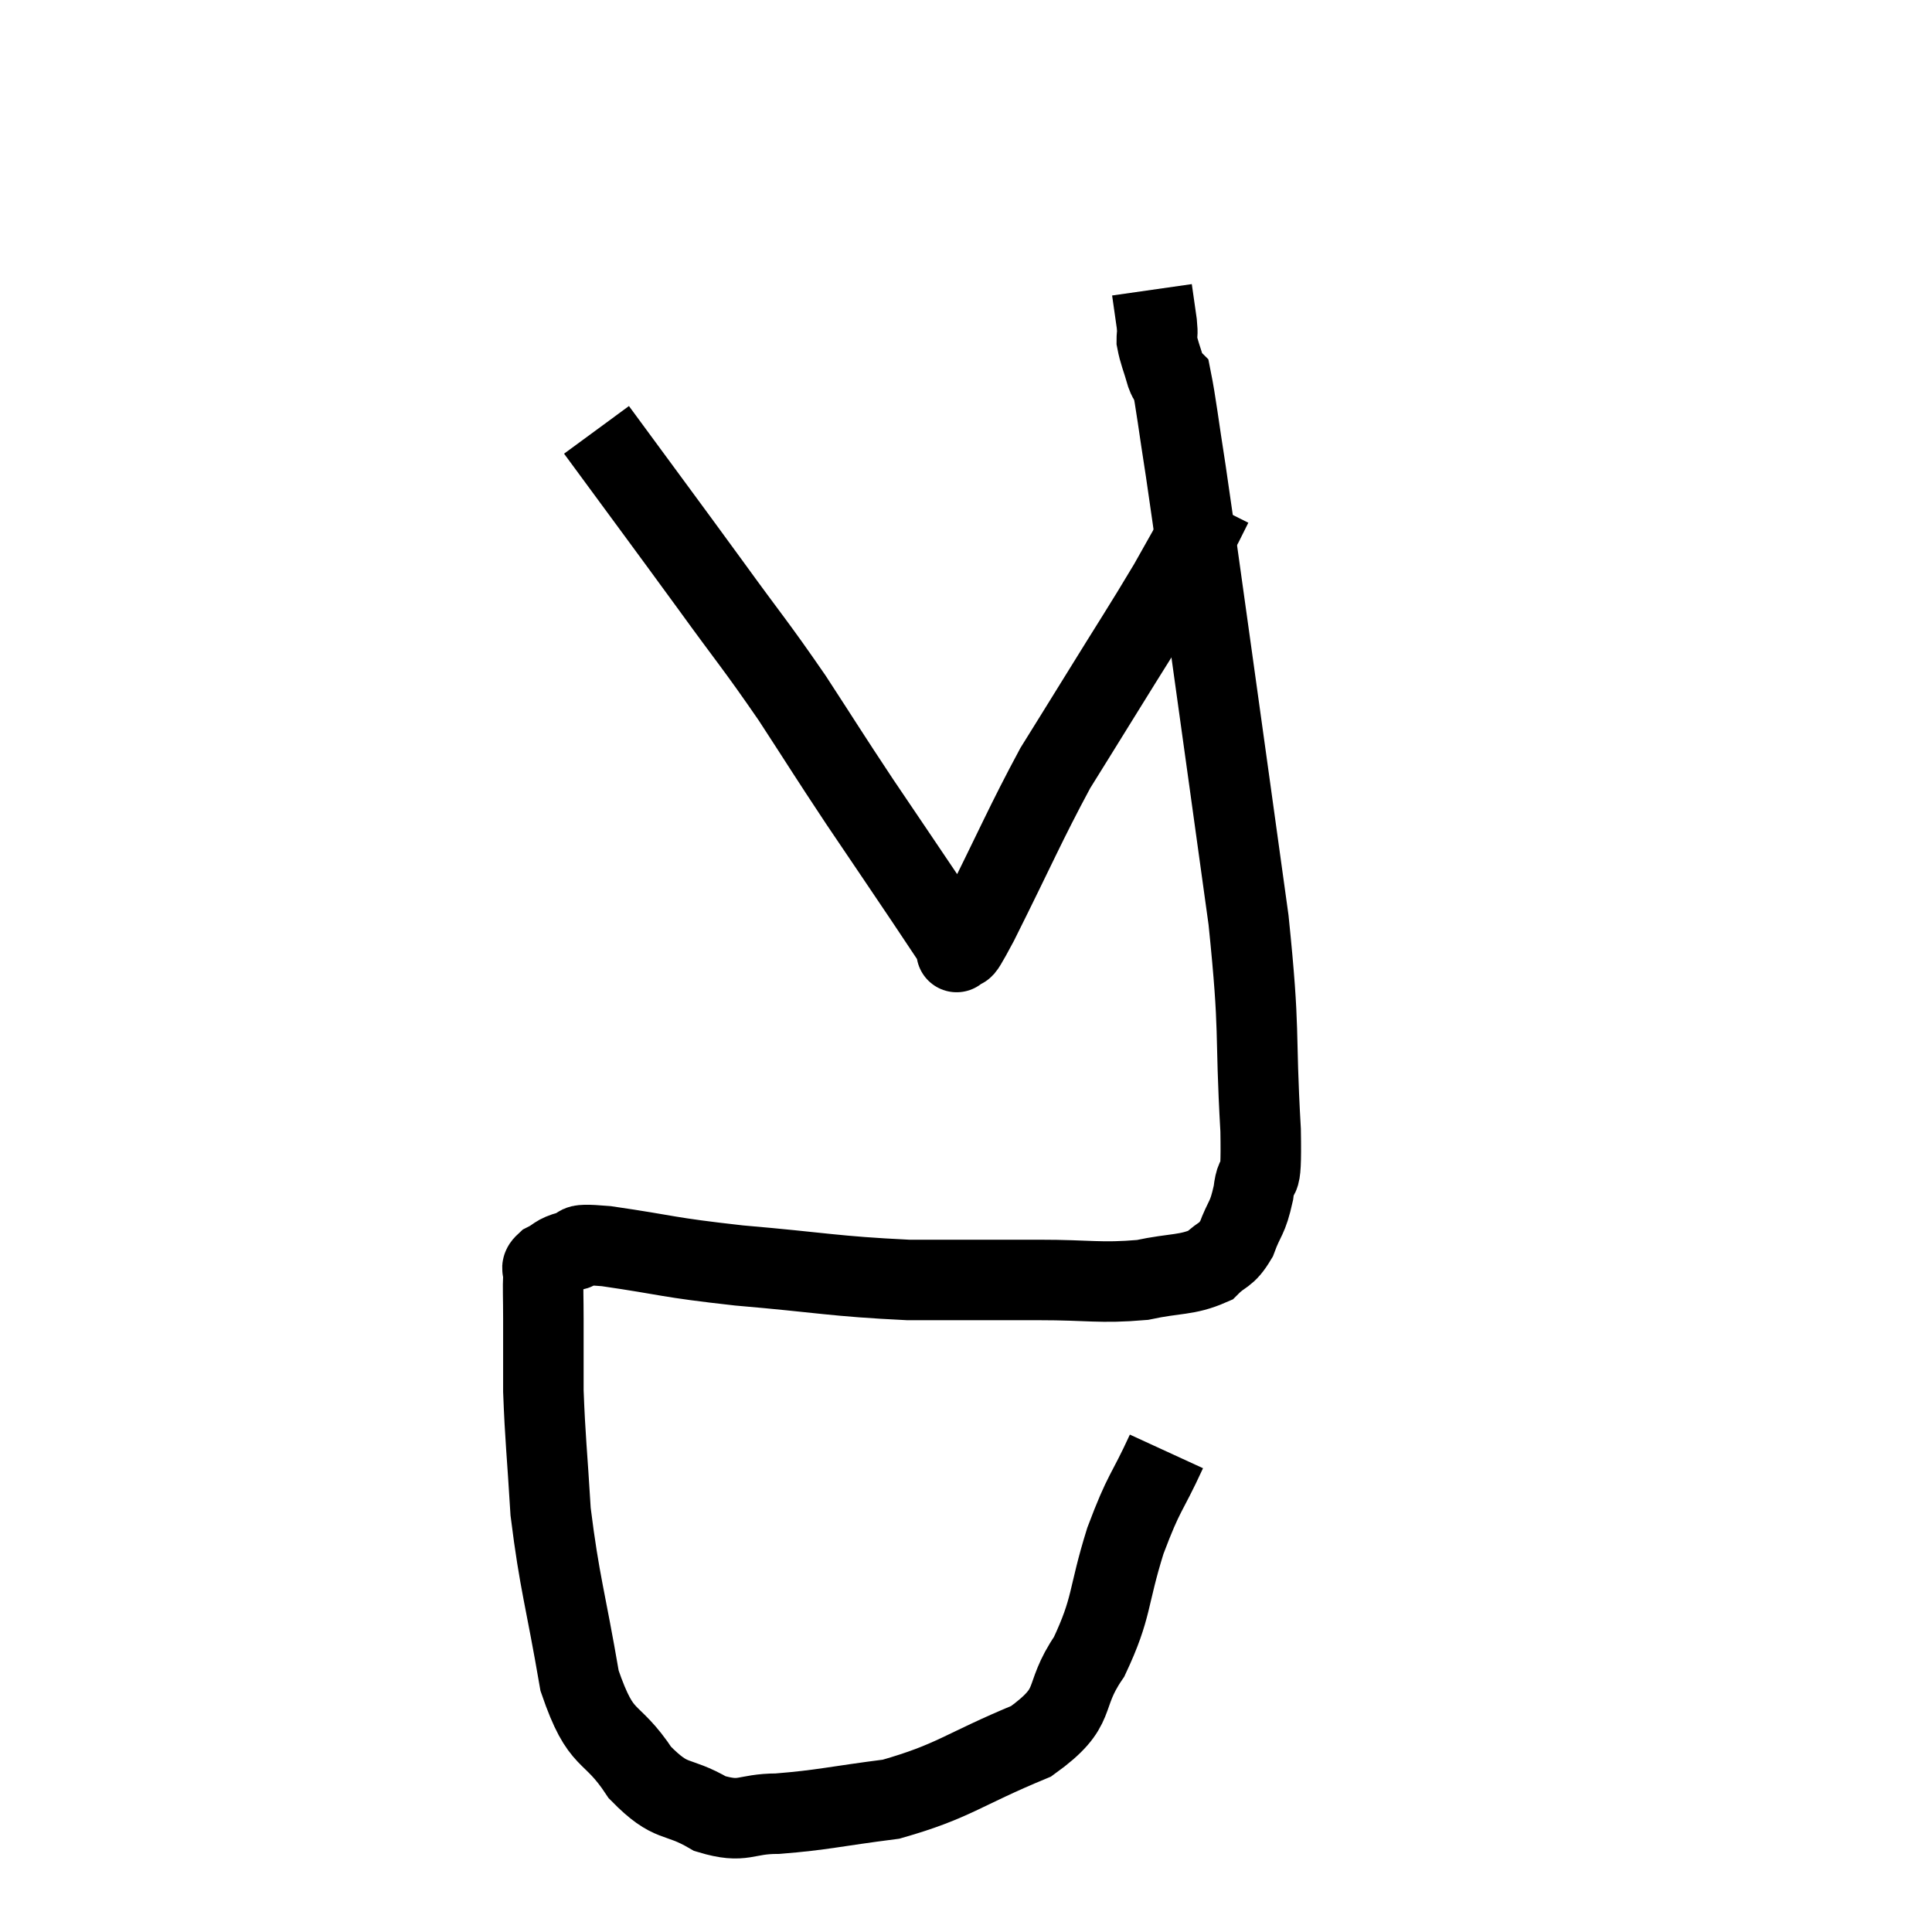 <svg width="48" height="48" viewBox="0 0 48 48" xmlns="http://www.w3.org/2000/svg"><path d="M 28.98 36.06 C 28.47 37.17, 28.44 37.005, 27.96 38.28 C 27.51 39.72, 27.645 39.915, 27.06 41.16 C 26.34 42.21, 26.85 42.375, 25.62 43.26 C 23.88 43.98, 23.715 44.25, 22.14 44.7 C 20.73 44.88, 20.445 44.97, 19.32 45.06 C 18.48 45.06, 18.495 45.315, 17.64 45.06 C 16.77 44.55, 16.71 44.865, 15.9 44.04 C 15.15 42.9, 14.955 43.38, 14.4 41.76 C 14.04 39.66, 13.905 39.36, 13.68 37.56 C 13.59 36.06, 13.545 35.76, 13.5 34.56 C 13.5 33.66, 13.5 33.48, 13.5 32.76 C 13.5 32.22, 13.485 32.025, 13.5 31.68 C 13.53 31.53, 13.395 31.53, 13.56 31.38 C 13.86 31.23, 13.785 31.185, 14.16 31.08 C 14.61 31.02, 14.01 30.87, 15.06 30.96 C 16.71 31.2, 16.485 31.23, 18.36 31.44 C 20.46 31.62, 20.7 31.71, 22.56 31.8 C 24.18 31.8, 24.345 31.8, 25.8 31.8 C 27.09 31.8, 27.315 31.89, 28.38 31.8 C 29.22 31.62, 29.475 31.695, 30.06 31.44 C 30.39 31.11, 30.45 31.23, 30.72 30.78 C 30.93 30.21, 30.99 30.315, 31.14 29.64 C 31.23 28.86, 31.35 29.775, 31.32 28.08 C 31.17 25.47, 31.32 25.785, 31.02 22.86 C 30.57 19.62, 30.51 19.17, 30.12 16.38 C 29.79 14.04, 29.715 13.44, 29.46 11.7 C 29.28 10.56, 29.22 10.02, 29.1 9.42 C 29.04 9.36, 29.07 9.54, 28.98 9.3 C 28.86 8.88, 28.8 8.775, 28.74 8.46 C 28.74 8.25, 28.77 8.355, 28.74 8.04 C 28.68 7.62, 28.65 7.41, 28.62 7.2 L 28.62 7.2" fill="none" stroke="black" stroke-width="2"></path><path d="M 14.82 10.68 C 16.23 12.6, 16.425 12.855, 17.64 14.52 C 18.66 15.93, 18.75 15.99, 19.68 17.34 C 20.52 18.63, 20.535 18.675, 21.36 19.92 C 22.17 21.12, 22.365 21.405, 22.98 22.32 C 23.4 22.95, 23.61 23.265, 23.82 23.58 C 23.82 23.58, 23.82 23.58, 23.82 23.58 C 23.82 23.58, 23.7 23.745, 23.82 23.58 C 24.06 23.25, 23.7 24.045, 24.3 22.92 C 25.26 21, 25.47 20.475, 26.22 19.08 C 26.76 18.21, 26.595 18.48, 27.3 17.34 C 28.17 15.93, 28.395 15.6, 29.04 14.52 C 29.46 13.77, 29.61 13.515, 29.88 13.02 C 30 12.78, 30.06 12.66, 30.12 12.54 C 30.12 12.54, 30.12 12.54, 30.12 12.54 L 30.12 12.54" fill="none" stroke="black" stroke-width="2"></path></svg>